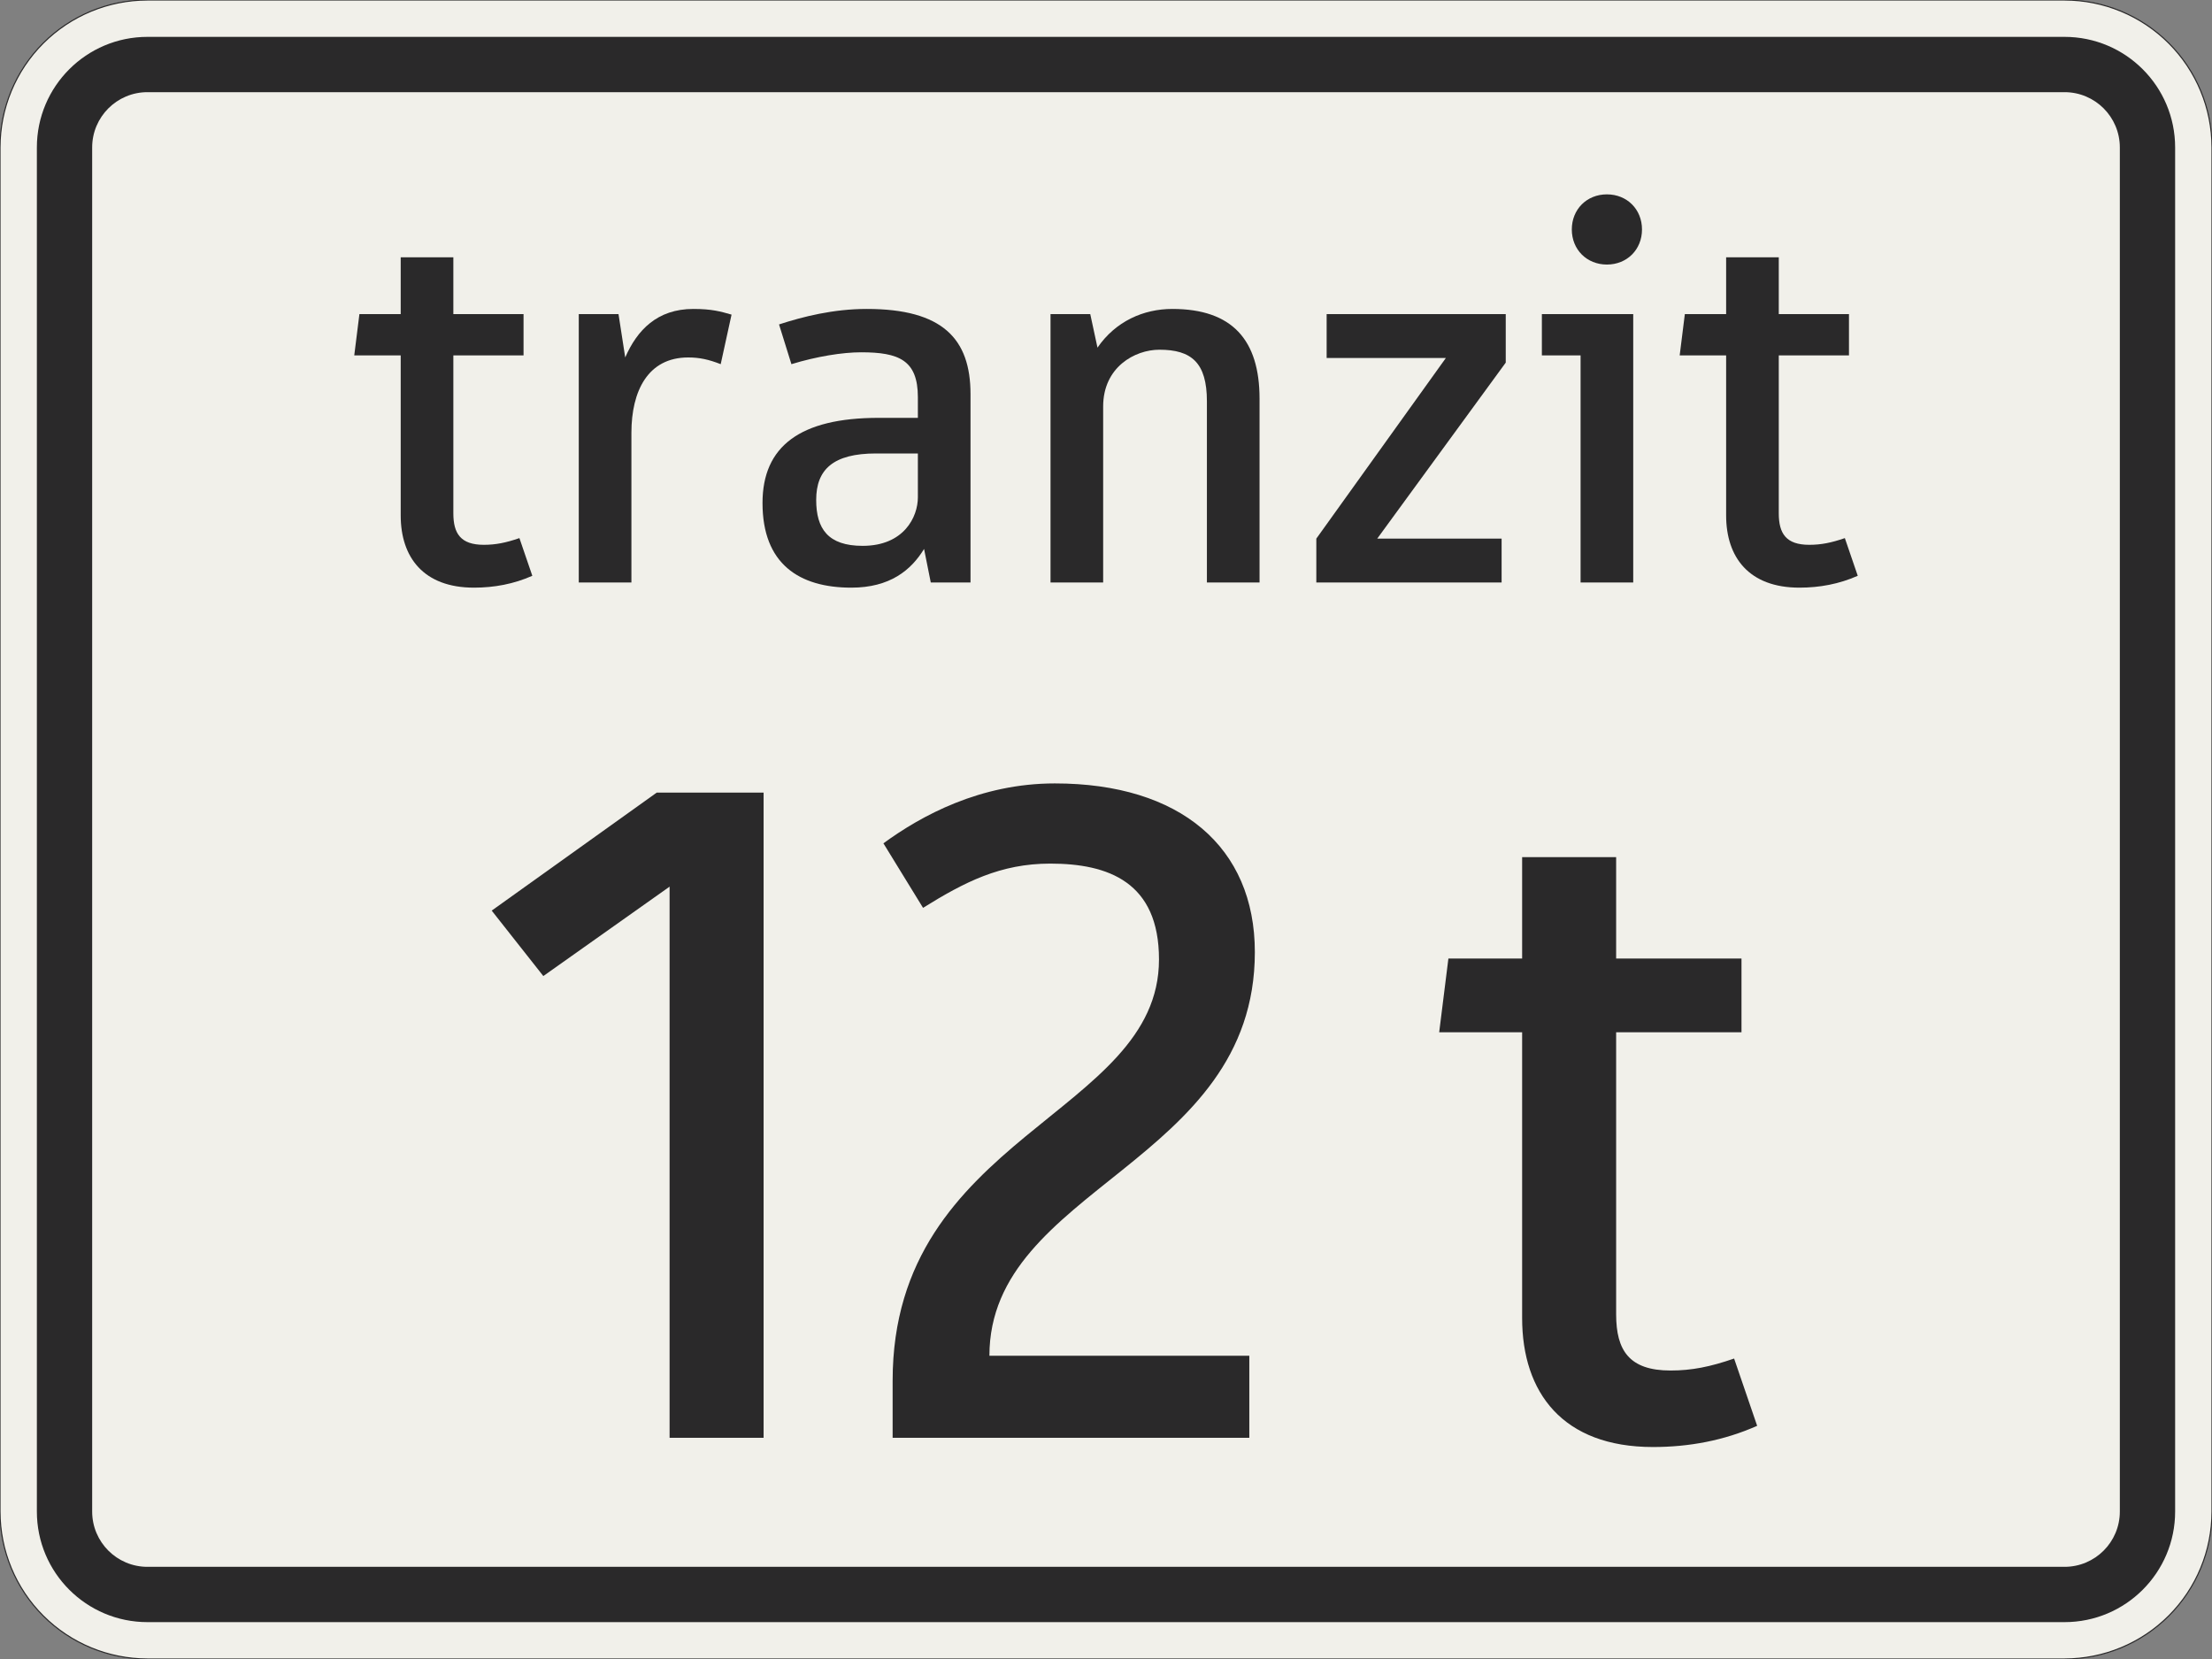 <?xml version="1.0" encoding="UTF-8"?>
<svg xmlns="http://www.w3.org/2000/svg" xmlns:xlink="http://www.w3.org/1999/xlink" width="600mm" height="450mm" viewBox="0 0 6000 4500" version="1.1">
<rect x="0" y="0" width="6000" height="4500" fill="#808080" stroke="none"/>
<defs>
<g>
<symbol overflow="visible" id="glyph0-0">
<path style="stroke:none;" d="M 112 0 L 672 0 L 672 -980 L 112 -980 Z M 233.797 -121.797 L 233.797 -858.203 L 550.203 -858.203 L 550.203 -121.797 Z M 233.797 -121.797 "/>
</symbol>
<symbol overflow="visible" id="glyph0-1">
<path style="stroke:none;" d="M 147 -182 C 147 -68.594 208.594 14 345.797 14 C 400.406 14 453.594 4.203 504 -18.203 L 469 -120.406 C 432.594 -107.797 404.594 -102.203 372.406 -102.203 C 309.406 -102.203 289.797 -133 289.797 -187.594 L 289.797 -616 L 480.203 -616 L 480.203 -728 L 289.797 -728 L 289.797 -882 L 147 -882 L 147 -728 L 35 -728 L 21 -616 L 147 -616 Z M 147 -182 "/>
</symbol>
<symbol overflow="visible" id="glyph0-2">
<path style="stroke:none;" d="M 408.797 -610.406 C 439.594 -610.406 464.797 -604.797 497 -592.203 L 526.406 -726.594 C 497 -735 473.203 -742 422.797 -742 C 324.797 -742 270.203 -684.594 238 -610.406 L 219.797 -728 L 112 -728 L 112 0 L 254.797 0 L 254.797 -406 C 254.797 -519.406 299.594 -610.406 408.797 -610.406 Z M 408.797 -610.406 "/>
</symbol>
<symbol overflow="visible" id="glyph0-3">
<path style="stroke:none;" d="M 337.406 -624.406 C 439.594 -624.406 491.406 -603.406 491.406 -502.594 L 491.406 -446.594 L 385 -446.594 C 172.203 -446.594 70 -369.594 70 -215.594 C 70 -50.406 169.406 14 310.797 14 C 415.797 14 473.203 -33.594 508.203 -91 L 526.406 0 L 634.203 0 L 634.203 -511 C 634.203 -660.797 558.594 -742 352.797 -742 C 261.797 -742 179.203 -721 114.797 -700 L 148.406 -592.203 C 217 -613.203 287 -624.406 337.406 -624.406 Z M 341.594 -99.406 C 247.797 -99.406 215.594 -145.594 215.594 -224 C 215.594 -306.594 261.797 -350 378 -350 L 491.406 -350 L 491.406 -231 C 491.406 -177.797 453.594 -99.406 341.594 -99.406 Z M 341.594 -99.406 "/>
</symbol>
<symbol overflow="visible" id="glyph0-4">
<path style="stroke:none;" d="M 679 0 L 679 -498.406 C 679 -658 604.797 -742 442.406 -742 C 364 -742 288.406 -708.406 239.406 -637 L 219.797 -728 L 112 -728 L 112 0 L 254.797 0 L 254.797 -477.406 C 254.797 -583.797 340.203 -631.406 407.406 -631.406 C 494.203 -631.406 536.203 -596.406 536.203 -491.406 L 536.203 0 Z M 679 0 "/>
</symbol>
<symbol overflow="visible" id="glyph0-5">
<path style="stroke:none;" d="M 562.797 -596.406 L 562.797 -728 L 77 -728 L 77 -609 L 400.406 -609 L 49 -119 L 49 0 L 551.594 0 L 551.594 -119 L 214.203 -119 Z M 562.797 -596.406 "/>
</symbol>
<symbol overflow="visible" id="glyph0-6">
<path style="stroke:none;" d="M 35 -728 L 35 -616 L 140 -616 L 140 0 L 282.797 0 L 282.797 -728 Z M 116.203 -957.594 C 116.203 -903 156.797 -862.406 211.406 -862.406 C 266 -862.406 306.594 -903 306.594 -957.594 C 306.594 -1012.203 266 -1052.797 211.406 -1052.797 C 156.797 -1052.797 116.203 -1012.203 116.203 -957.594 Z M 116.203 -957.594 "/>
</symbol>
<symbol overflow="visible" id="glyph1-0">
<path style="stroke:none;" d="M 200 0 L 1200 0 L 1200 -1750 L 200 -1750 Z M 417.5 -217.5 L 417.5 -1532.5 L 982.5 -1532.5 L 982.5 -217.5 Z M 417.5 -217.5 "/>
</symbol>
<symbol overflow="visible" id="glyph1-1">
<path style="stroke:none;" d="M 570 0 L 825 0 L 825 -1750 L 535 -1750 L 87.5 -1430 L 227.5 -1252.5 L 570 -1495 Z M 570 0 "/>
</symbol>
<symbol overflow="visible" id="glyph1-2">
<path style="stroke:none;" d="M 552.5 -1557.5 C 710 -1557.5 847.5 -1507.5 847.5 -1297.5 C 847.5 -875 125 -822.5 125 -155 L 125 0 L 1092.5 0 L 1092.5 -222.5 L 387.5 -222.5 C 387.5 -680 1107.5 -742.5 1107.5 -1317.5 C 1107.5 -1602.5 905 -1775 565 -1775 C 362.5 -1775 202.5 -1687.5 100 -1612.5 L 207.5 -1437.5 C 320 -1507.5 417.5 -1557.5 552.5 -1557.5 Z M 552.5 -1557.5 "/>
</symbol>
<symbol overflow="visible" id="glyph1-3">
<path style="stroke:none;" d="M 262.5 -325 C 262.5 -122.5 372.5 25 617.5 25 C 715 25 810 7.5 900 -32.5 L 837.5 -215 C 772.5 -192.5 722.5 -182.5 665 -182.5 C 552.5 -182.5 517.5 -237.5 517.5 -335 L 517.5 -1100 L 857.5 -1100 L 857.5 -1300 L 517.5 -1300 L 517.5 -1575 L 262.5 -1575 L 262.5 -1300 L 62.5 -1300 L 37.5 -1100 L 262.5 -1100 Z M 262.5 -325 "/>
</symbol>
</g>
</defs>
<g id="surface2976">
<path style="fill-rule:evenodd;fill:rgb(94.51%,94.118%,91.765%);fill-opacity:1;stroke-width:0.3;stroke-linecap:butt;stroke-linejoin:miter;stroke:rgb(16.471%,16.078%,16.471%);stroke-opacity:1;stroke-miterlimit:3;" d="M -260 -225 C -270.609 -225 -280.783 -220.786 -288.284 -213.284 C -295.786 -205.783 -300 -195.609 -300 -185 L -300 185 C -300 195.609 -295.786 205.783 -288.284 213.284 C -280.783 220.786 -270.609 225 -260 225 L 260 225 C 270.609 225 280.783 220.786 288.284 213.284 C 295.786 205.783 300 195.609 300 185 L 300 -185 C 300 -195.609 295.786 -205.783 288.284 -213.284 C 280.783 -220.786 270.609 -225 260 -225 L -260 -225 " transform="matrix(10,0,0,-10,3000,2250)"/>
<path style=" stroke:none;fill-rule:evenodd;fill:rgb(16.471%,16.078%,16.471%);fill-opacity:1;" d="M 400 4400 C 234.316 4400 100 4265.684 100 4100 L 100 400 C 100 234.316 234.316 100 400 100 L 5600 100 C 5765.684 100 5900 234.316 5900 400 L 5900 4100 C 5900 4265.684 5765.684 4400 5600 4400 L 400 4400 M 400 4250 C 317.156 4250 250 4182.844 250 4100 L 250 400 C 250 317.156 317.156 250 400 250 L 5600 250 C 5682.844 250 5750 317.156 5750 400 L 5750 4100 C 5750 4182.844 5682.844 4250 5600 4250 L 400 4250 "/>
<g style="fill:rgb(16.471%,16.078%,16.471%);fill-opacity:1;">
  <use xlink:href="#glyph0-1" x="939.898" y="1580"/>
  <use xlink:href="#glyph0-2" x="1457.898" y="1580"/>
  <use xlink:href="#glyph0-3" x="1998.298" y="1580"/>
  <use xlink:href="#glyph0-4" x="2737.498" y="1580"/>
  <use xlink:href="#glyph0-5" x="3521.498" y="1580"/>
  <use xlink:href="#glyph0-6" x="4147.298" y="1580"/>
  <use xlink:href="#glyph0-1" x="4535.098" y="1580"/>
</g>
<g style="fill:rgb(16.471%,16.078%,16.471%);fill-opacity:1;">
  <use xlink:href="#glyph1-1" x="1246.25" y="3900"/>
  <use xlink:href="#glyph1-2" x="2296.25" y="3900"/>
</g>
<g style="fill:rgb(16.471%,16.078%,16.471%);fill-opacity:1;">
  <use xlink:href="#glyph1-3" x="3866.25" y="3900"/>
</g>
</g>
</svg>
